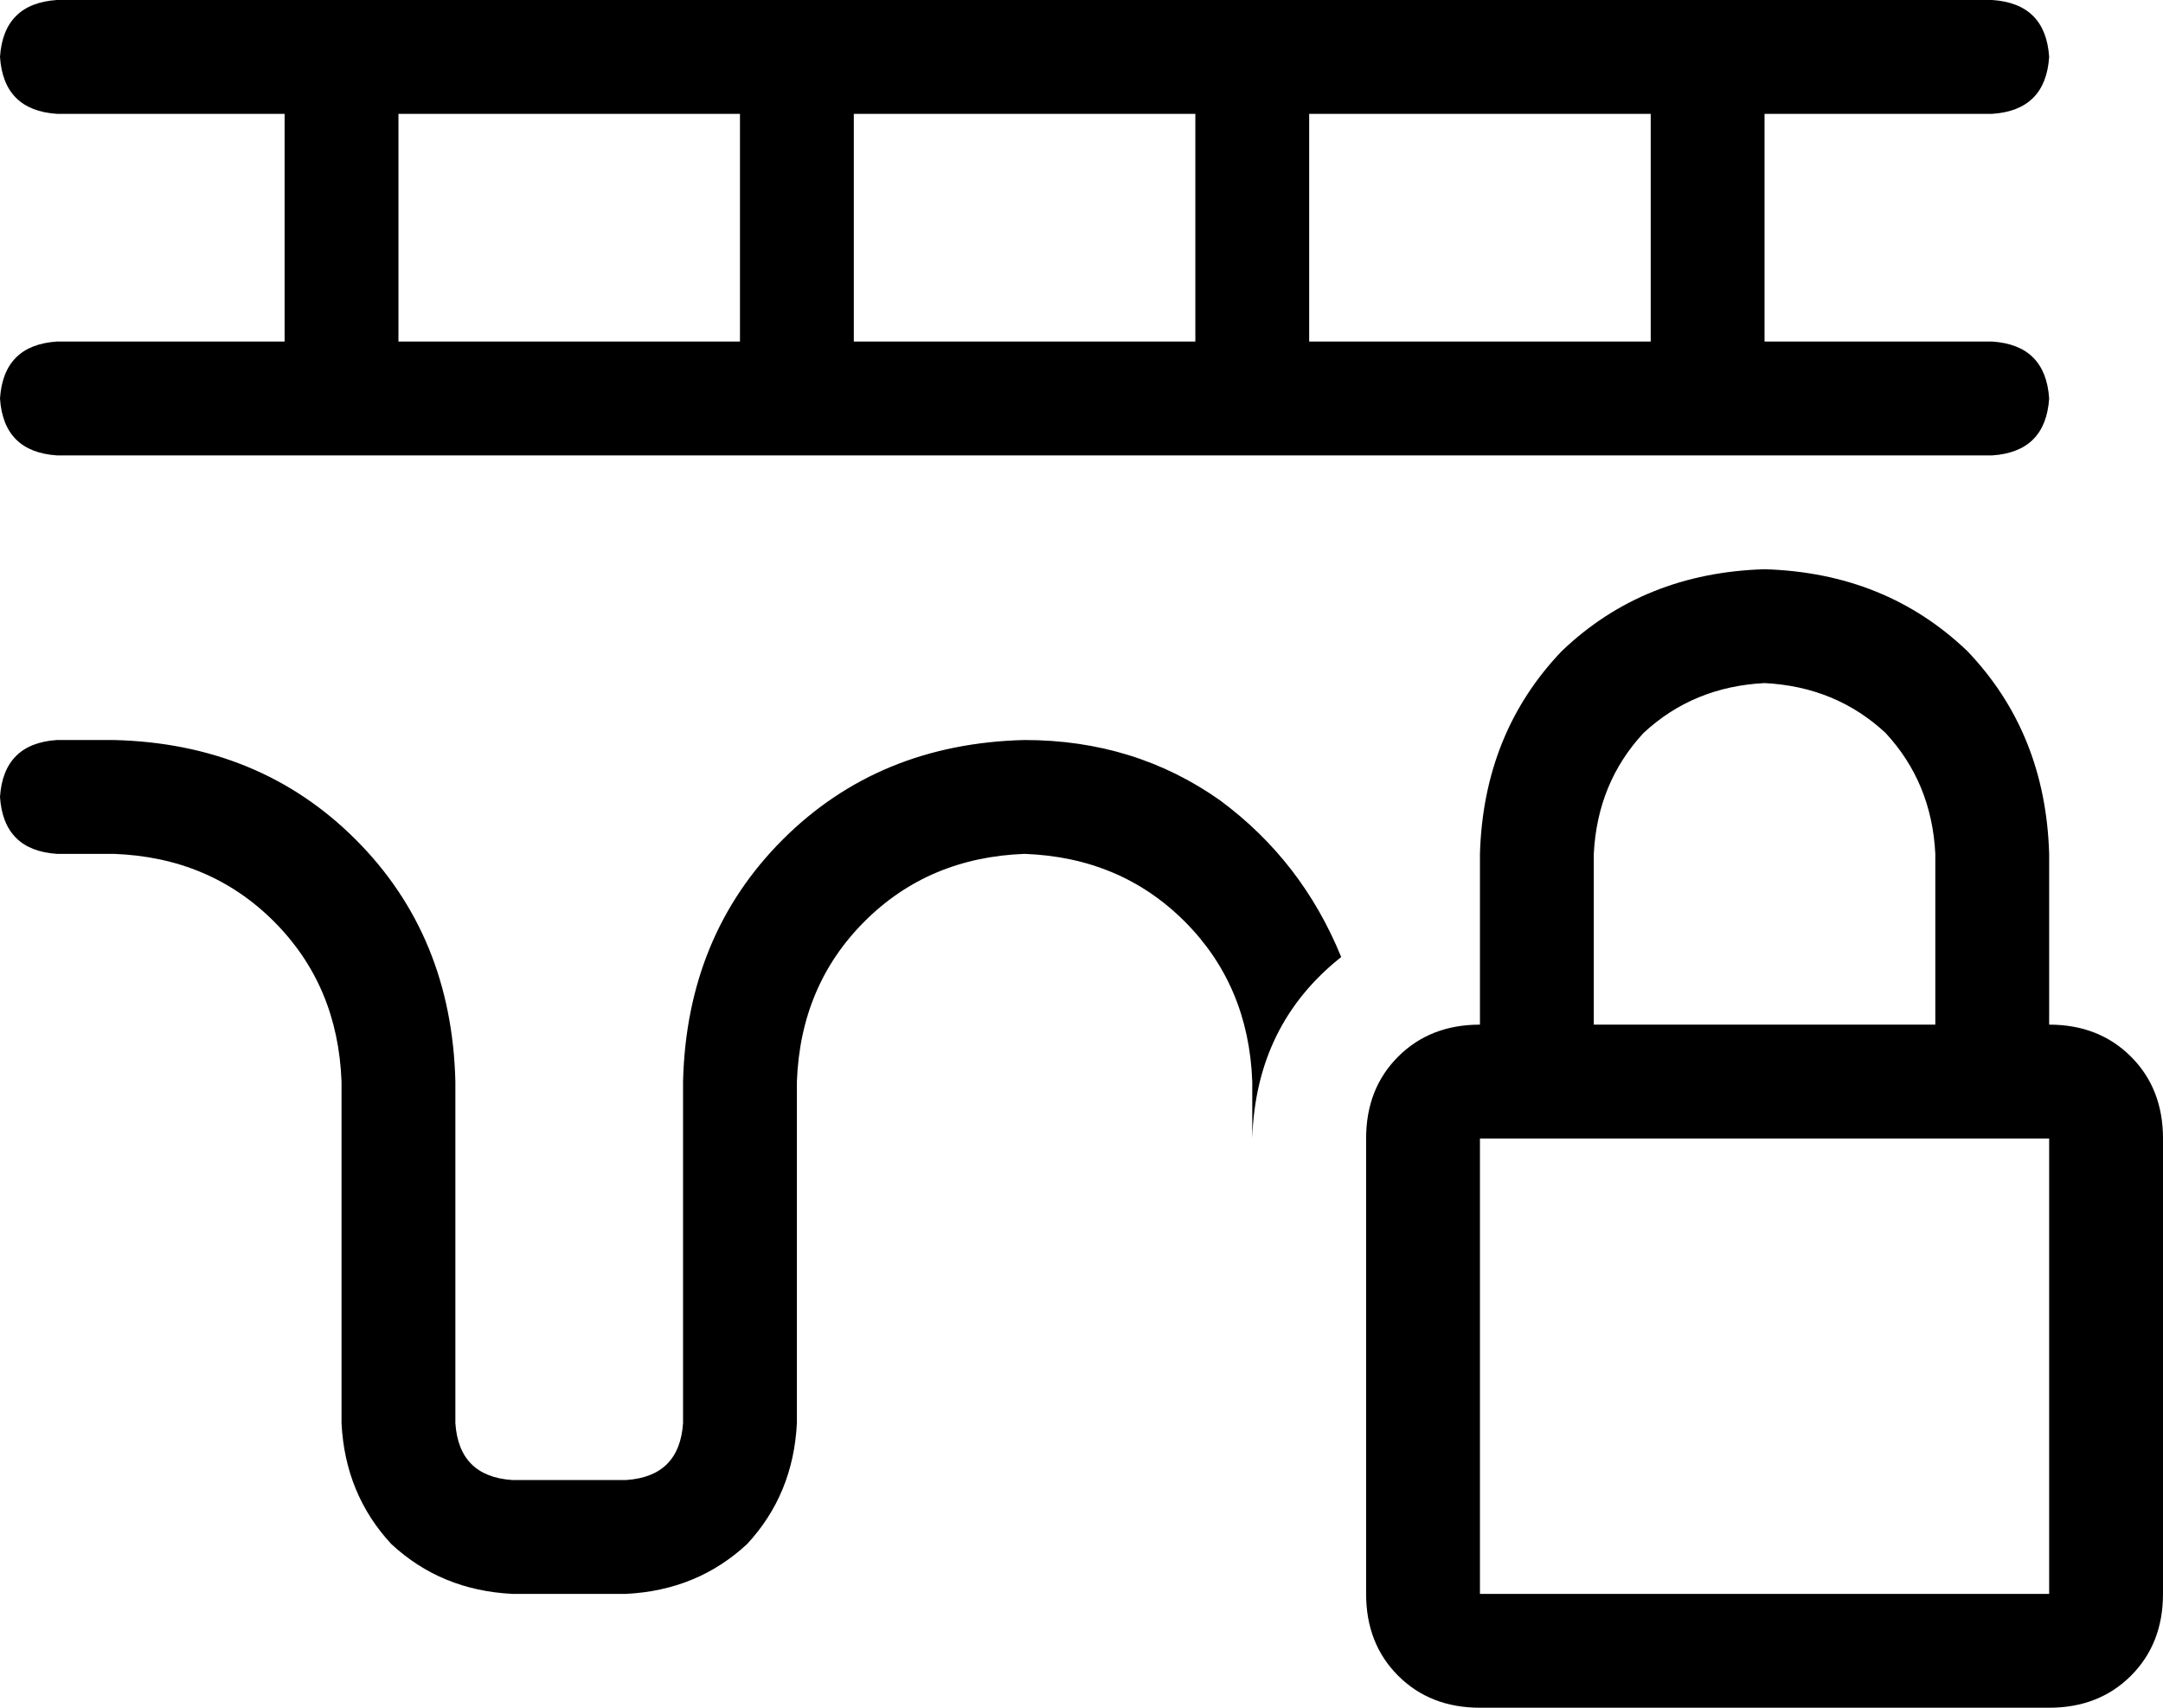 <svg xmlns="http://www.w3.org/2000/svg" viewBox="0 0 608 480">
    <path d="M 16 0 L 96 0 L 224 0 L 352 0 L 480 0 L 560 0 Q 575 1 576 16 Q 575 31 560 32 L 496 32 L 496 96 L 560 96 Q 575 97 576 112 Q 575 127 560 128 L 496 128 L 480 128 L 352 128 L 224 128 L 96 128 L 16 128 Q 1 127 0 112 Q 1 97 16 96 L 80 96 L 80 32 L 16 32 Q 1 31 0 16 Q 1 1 16 0 L 16 0 Z M 288 208 Q 319 208 343 225 L 343 225 Q 366 242 377 269 Q 353 288 352 320 L 352 304 Q 351 277 333 259 Q 315 241 288 240 Q 261 241 243 259 Q 225 277 224 304 L 224 400 Q 223 420 210 434 Q 196 447 176 448 L 144 448 Q 124 447 110 434 Q 97 420 96 400 L 96 304 Q 95 277 77 259 Q 59 241 32 240 L 16 240 Q 1 239 0 224 Q 1 209 16 208 L 32 208 Q 73 209 100 236 Q 127 263 128 304 L 128 400 Q 129 415 144 416 L 176 416 Q 191 415 192 400 L 192 304 Q 193 263 220 236 Q 247 209 288 208 L 288 208 Z M 464 32 L 368 32 L 368 96 L 464 96 L 464 32 L 464 32 Z M 336 32 L 240 32 L 240 96 L 336 96 L 336 32 L 336 32 Z M 208 32 L 112 32 L 112 96 L 208 96 L 208 32 L 208 32 Z M 496 192 Q 476 193 462 206 L 462 206 Q 449 220 448 240 L 448 288 L 544 288 L 544 240 Q 543 220 530 206 Q 516 193 496 192 L 496 192 Z M 416 240 Q 417 206 439 183 L 439 183 Q 462 161 496 160 Q 530 161 553 183 Q 575 206 576 240 L 576 288 Q 590 288 599 297 Q 608 306 608 320 L 608 448 Q 608 462 599 471 Q 590 480 576 480 L 416 480 Q 402 480 393 471 Q 384 462 384 448 L 384 320 Q 384 306 393 297 Q 402 288 416 288 L 416 240 L 416 240 Z M 416 320 L 416 448 L 576 448 L 576 320 L 416 320 L 416 320 Z"/>
</svg>
